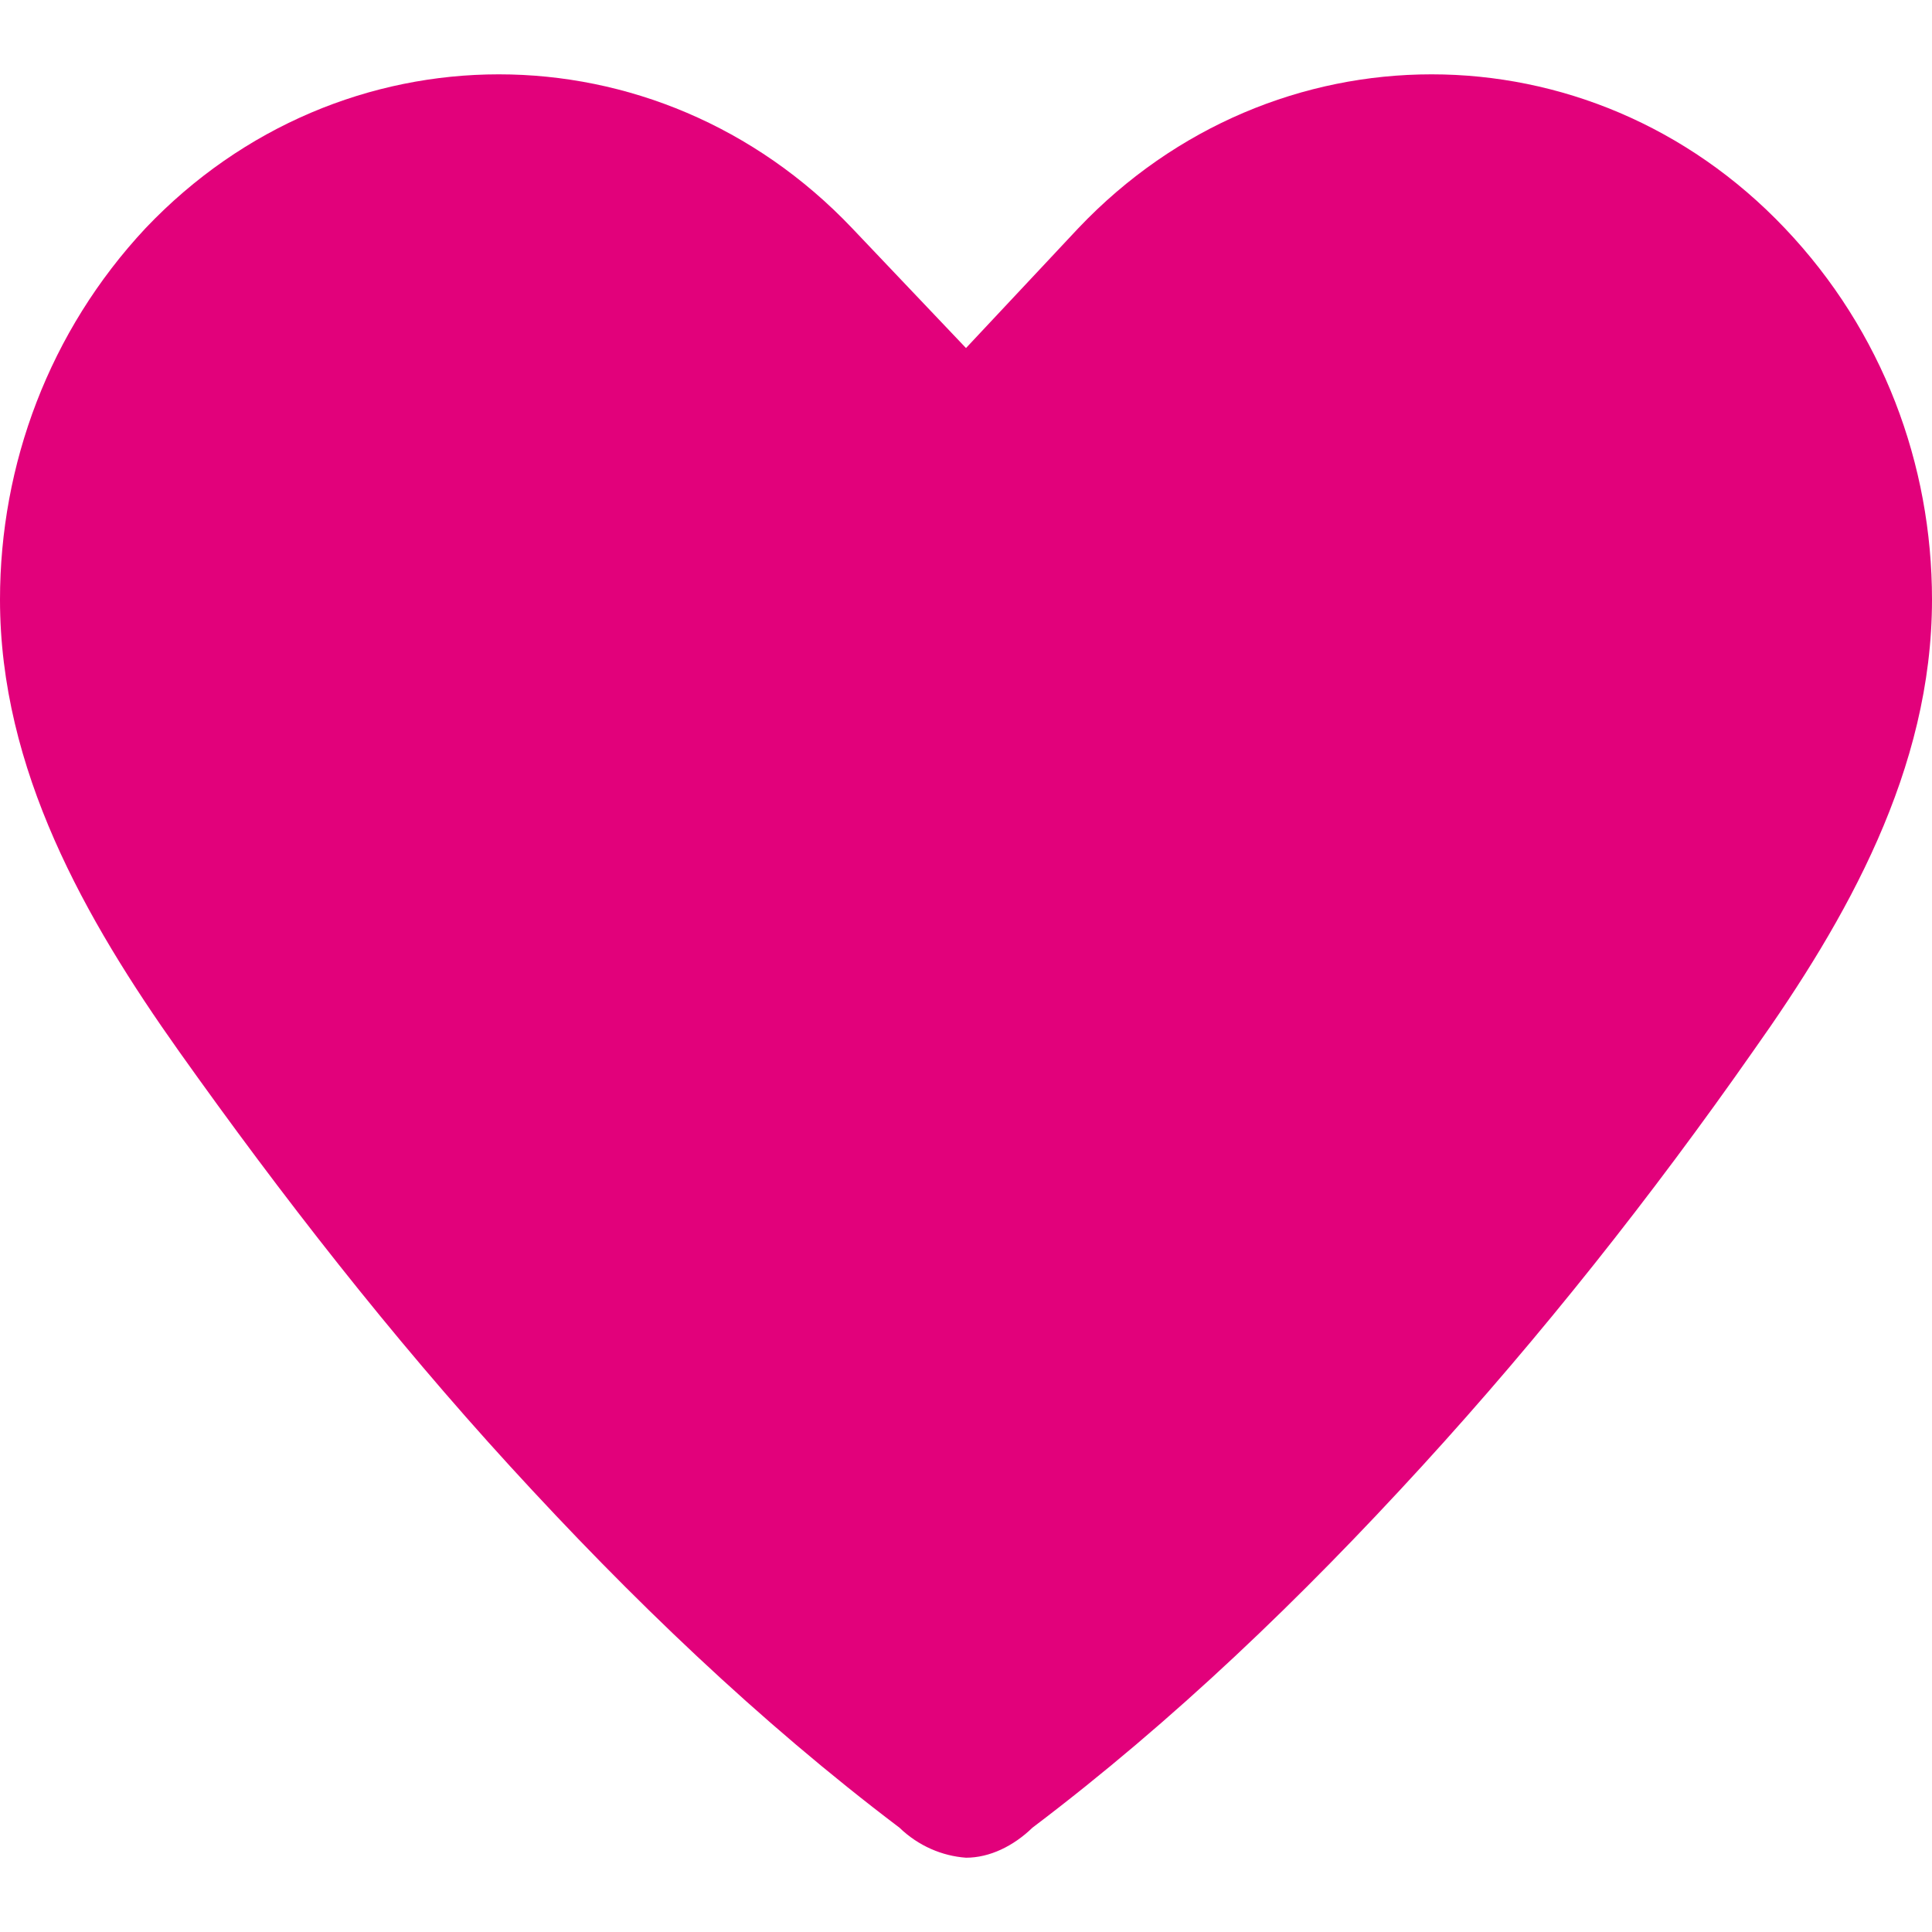 <svg width="20" height="20" viewBox="0 0 20 20" fill="none" xmlns="http://www.w3.org/2000/svg">
<path d="M18.475 2.361C16.459 0.239 13.18 0.239 11.164 2.361L10 3.603L8.82 2.361C6.803 0.239 3.525 0.239 1.508 2.361C0.508 3.43 0 4.81 0 6.207C0 7.967 0.885 9.519 1.852 10.882C2.918 12.383 4.049 13.832 5.279 15.177C6.525 16.54 7.852 17.816 9.311 18.92C9.508 19.11 9.754 19.213 10 19.231C10.246 19.231 10.492 19.11 10.688 18.92C12.148 17.816 13.475 16.54 14.721 15.177C15.951 13.832 17.098 12.383 18.148 10.882C19.115 9.519 20 7.967 20 6.207C20 4.81 19.492 3.43 18.475 2.361Z" fill="#E2017B"/>
</svg>
